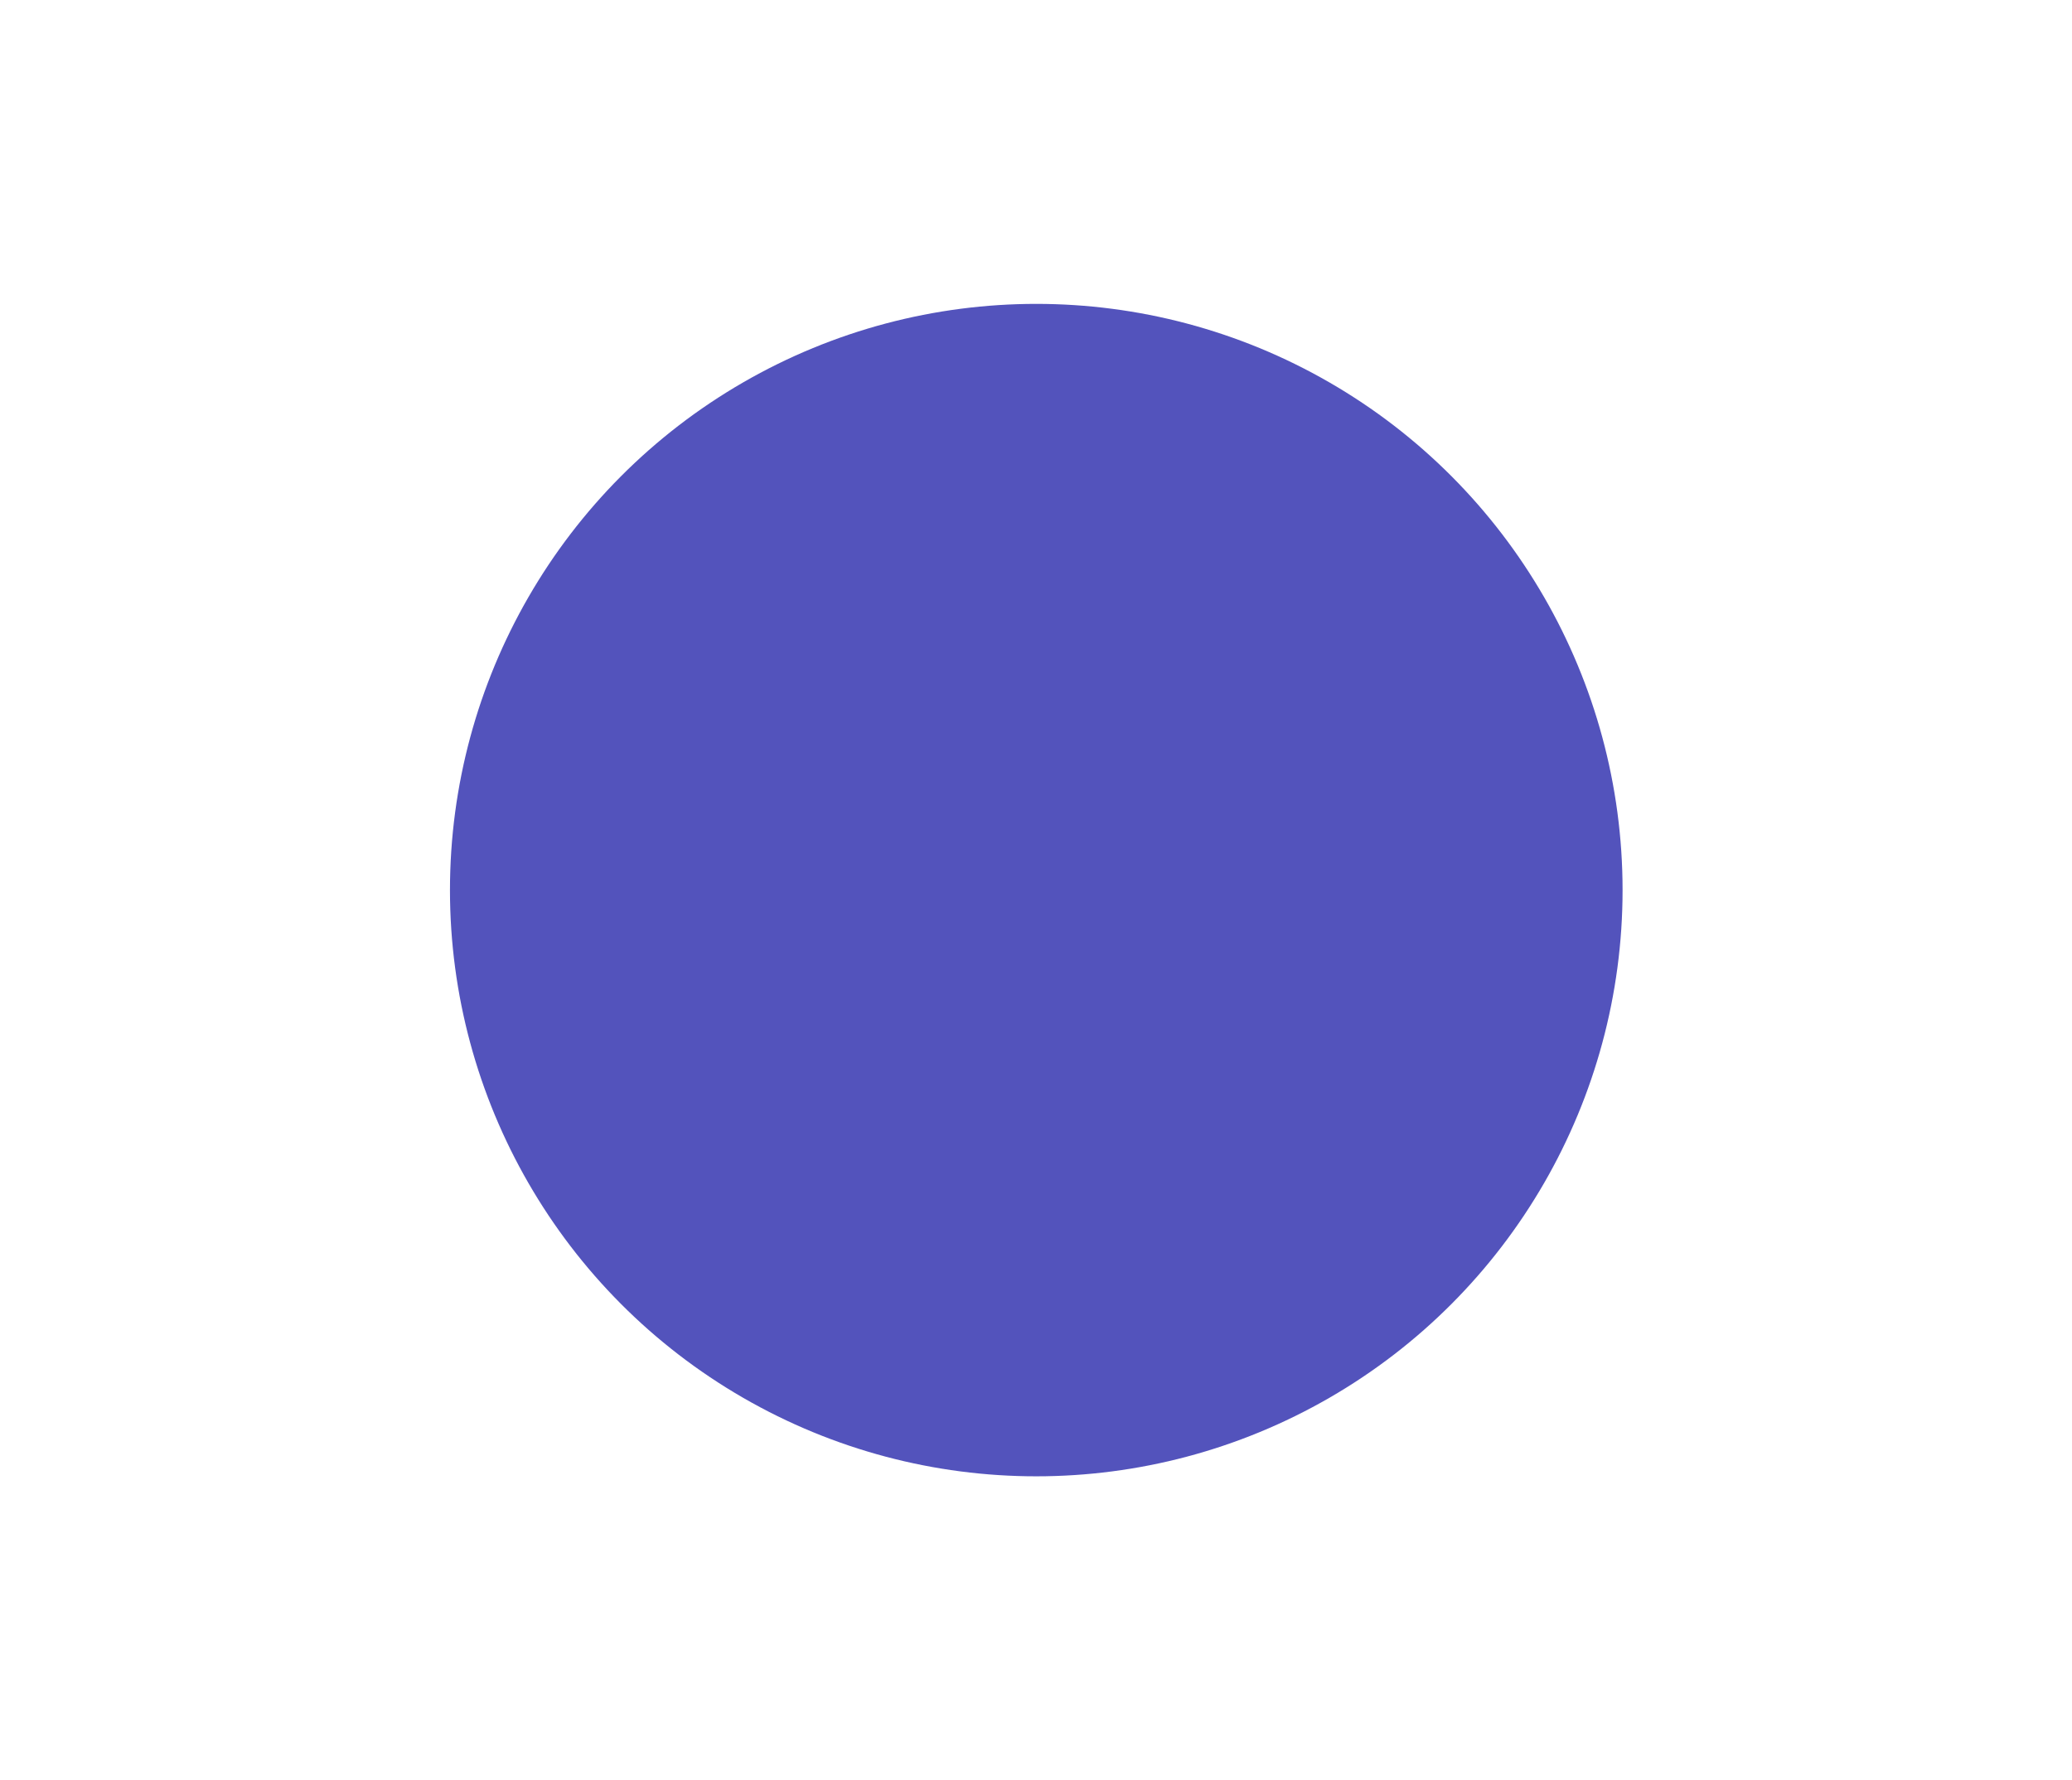 <?xml version="1.0" encoding="utf-8"?>
<!-- Generator: Adobe Illustrator 23.0.2, SVG Export Plug-In . SVG Version: 6.00 Build 0)  -->
<svg version="1.1" id="Layer_1" xmlns="http://www.w3.org/2000/svg" xmlns:xlink="http://www.w3.org/1999/xlink" x="0px" y="0px"
	 viewBox="0 0 384.5 330.4" style="enable-background:new 0 0 384.5 330.4;" xml:space="preserve">
<style type="text/css">
	.st0{fill:#5353BC;}
	.st1{display:none;fill:none;stroke:#FFFFFF;stroke-width:20;stroke-miterlimit:10;}
	.st2{display:none;fill:#FFFFFF;}
</style>
<g>
	<circle class="st0" cx="192.3" cy="165.2" r="108.8"/>
	<path class="st1" d="M201,106.4c1.9,0.4,6.3,0.9,8.1,1.5c3.3,1,6.4,2.2,9.4,3.7c19.5,9.7,32.9,29.8,32.9,53
		c0,32.7-26.5,59.2-59.2,59.2s-59.2-26.5-59.2-59.2c0-13.7,4.6-26.3,12.4-36.3"/>
	<polygon class="st2" points="204.7,129.4 179.4,107 204.7,84.5 	"/>
</g>
</svg>
